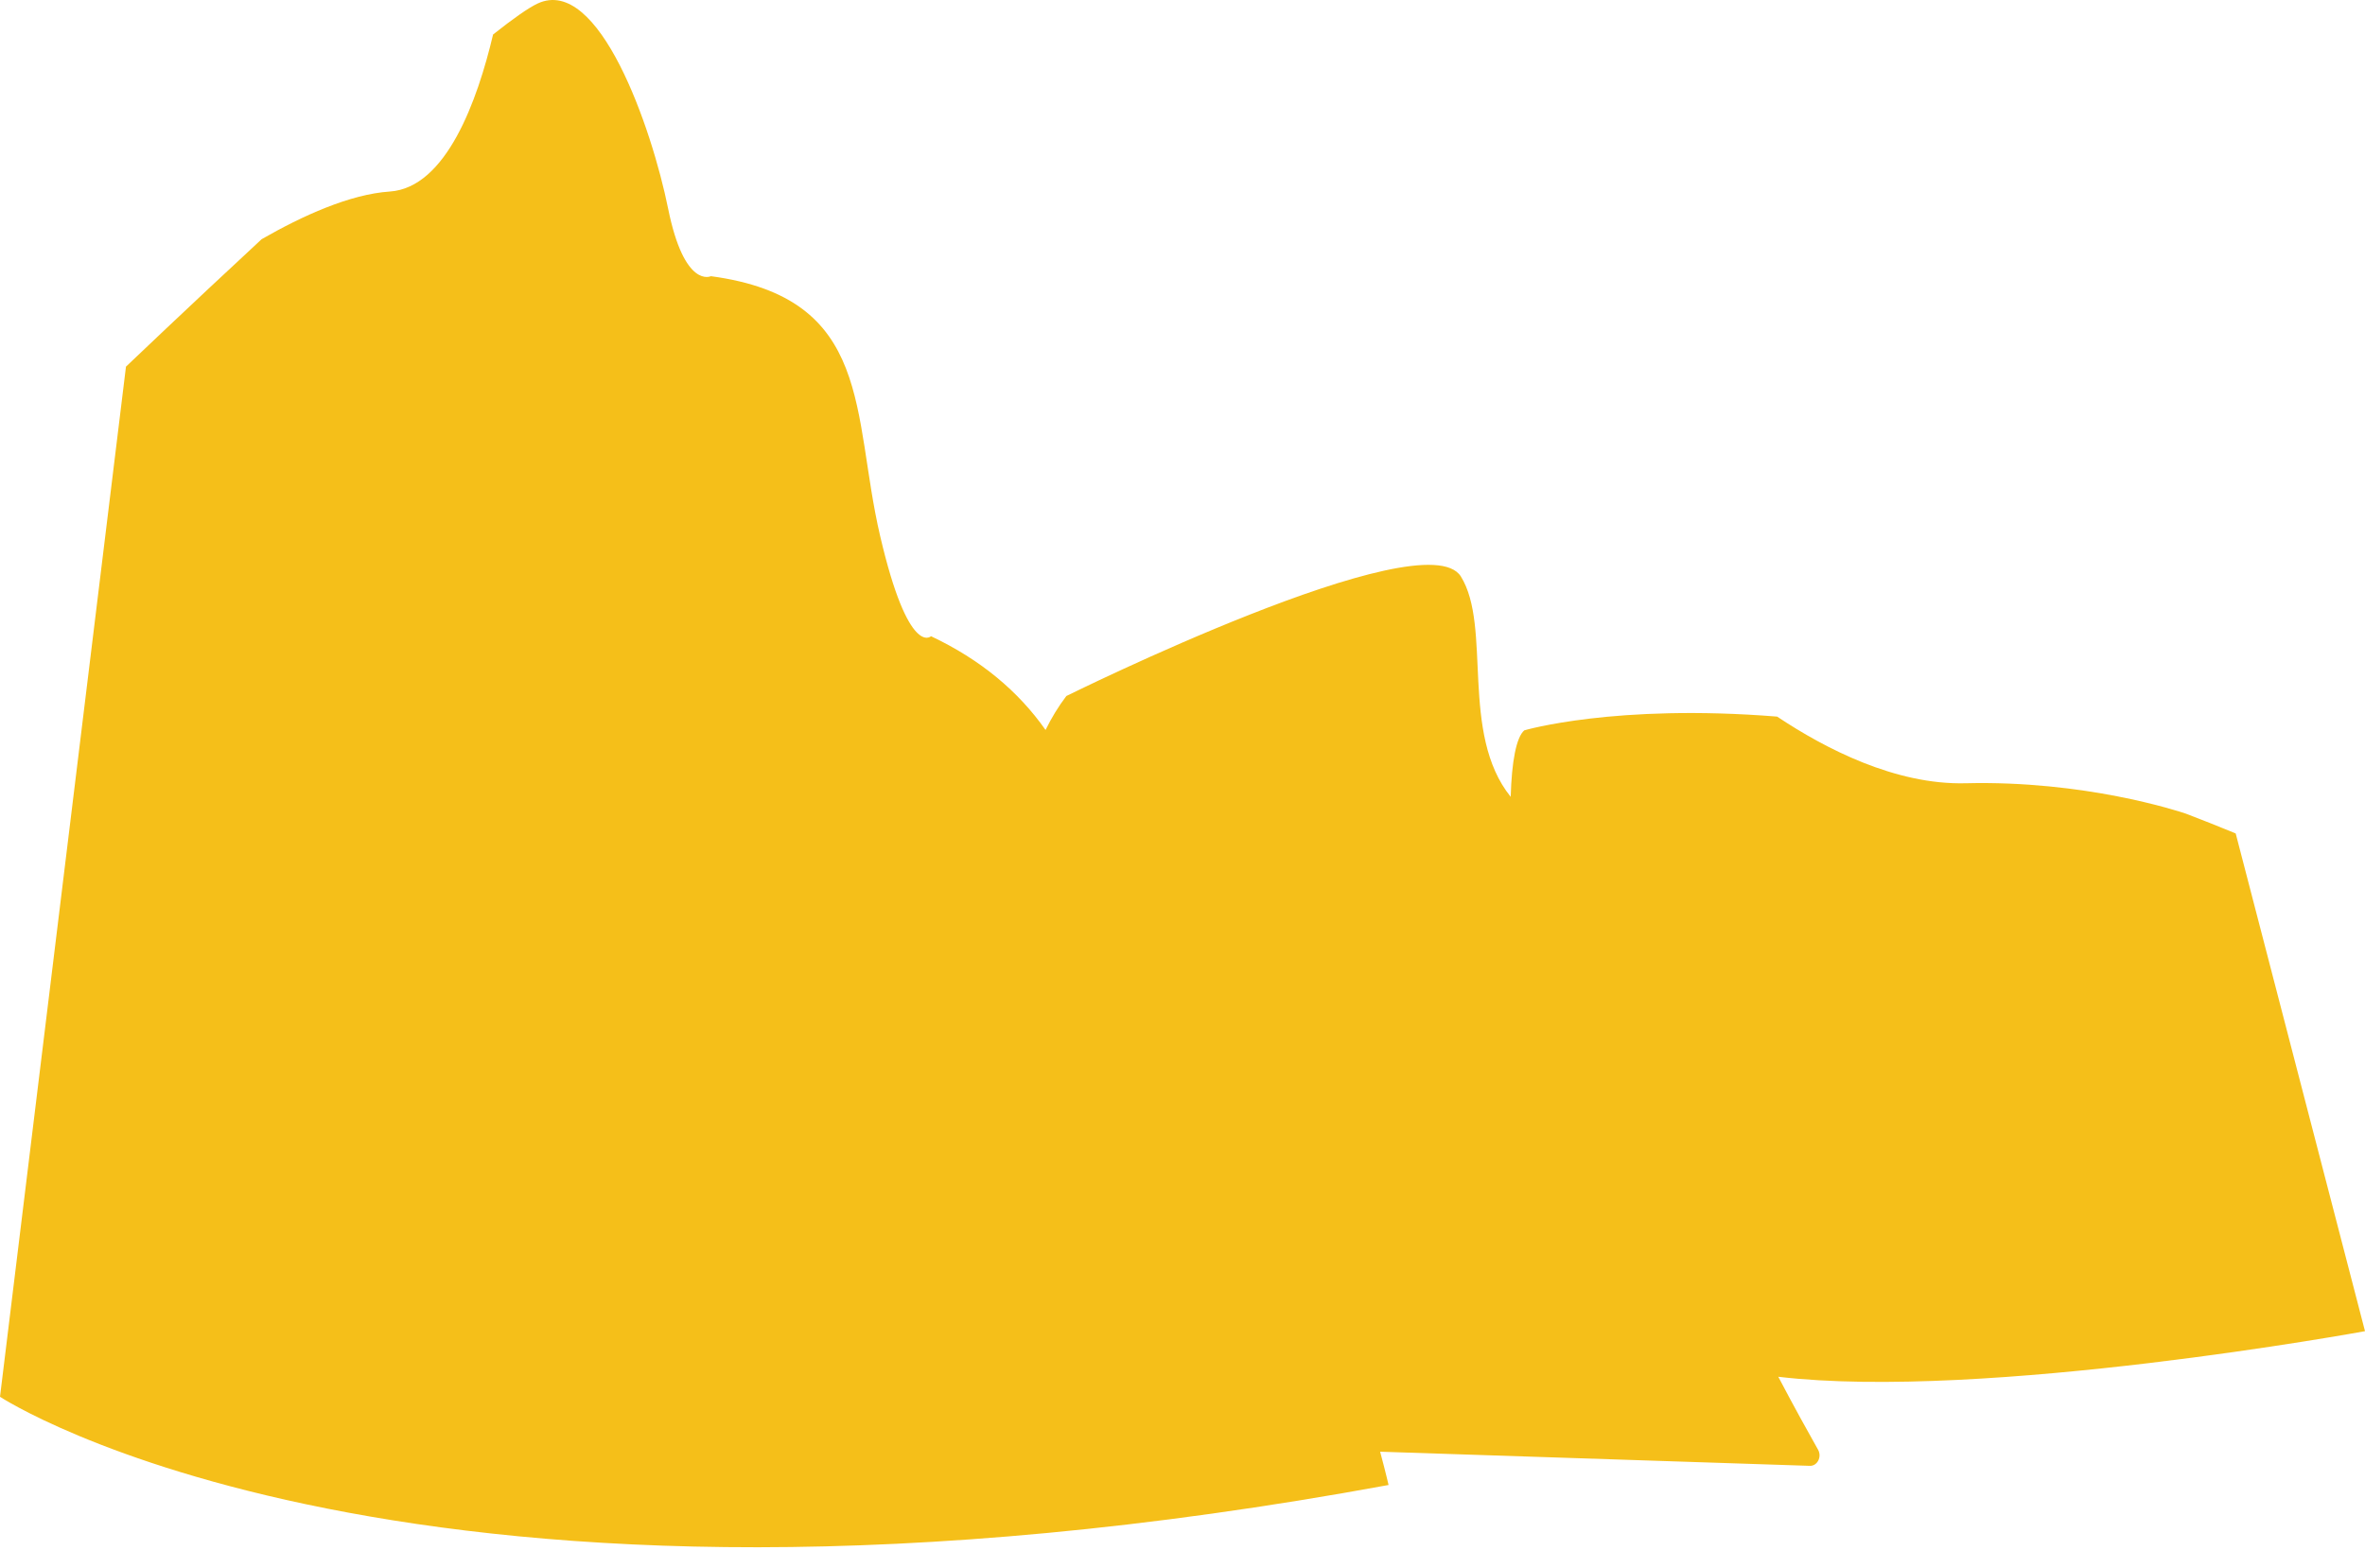 <svg width="98" height="65" viewBox="0 0 98 65" fill="none" xmlns="http://www.w3.org/2000/svg">
<path d="M73.688 57.067C74.365 58.357 74.965 59.433 75.336 60.09C75.503 60.386 75.307 60.769 74.996 60.759L57.189 60.173C57.422 61.039 57.539 61.553 57.539 61.553C16.916 69.024 0 57.897 0 57.897L5.22 15.197C5.22 15.197 7.728 12.801 10.841 9.915C12.534 8.942 14.504 8.049 16.152 7.939C18.492 7.782 19.787 4.159 20.432 1.43C21.255 0.777 21.903 0.32 22.282 0.144C24.814 -1.033 27.009 5.299 27.685 8.645C28.362 11.991 29.458 11.448 29.458 11.448C36.215 12.354 35.286 17.146 36.47 22.212C37.651 27.277 38.58 26.371 38.58 26.371C40.631 27.341 42.197 28.65 43.325 30.257C43.569 29.76 43.853 29.29 44.187 28.85C44.187 28.85 59.033 21.492 60.535 23.895C61.83 25.978 60.482 30.4 62.6 33.029C62.64 31.566 62.831 30.56 63.163 30.273C63.163 30.273 66.923 29.163 73.64 29.703C75.633 31.033 78.547 32.539 81.448 32.466C86.368 32.343 90.232 33.609 90.577 33.726C91.257 33.986 91.941 34.256 92.642 34.546L98 55.177C98 55.177 82.212 58.077 73.688 57.067Z" fill="#F5BF19"/>
</svg>
